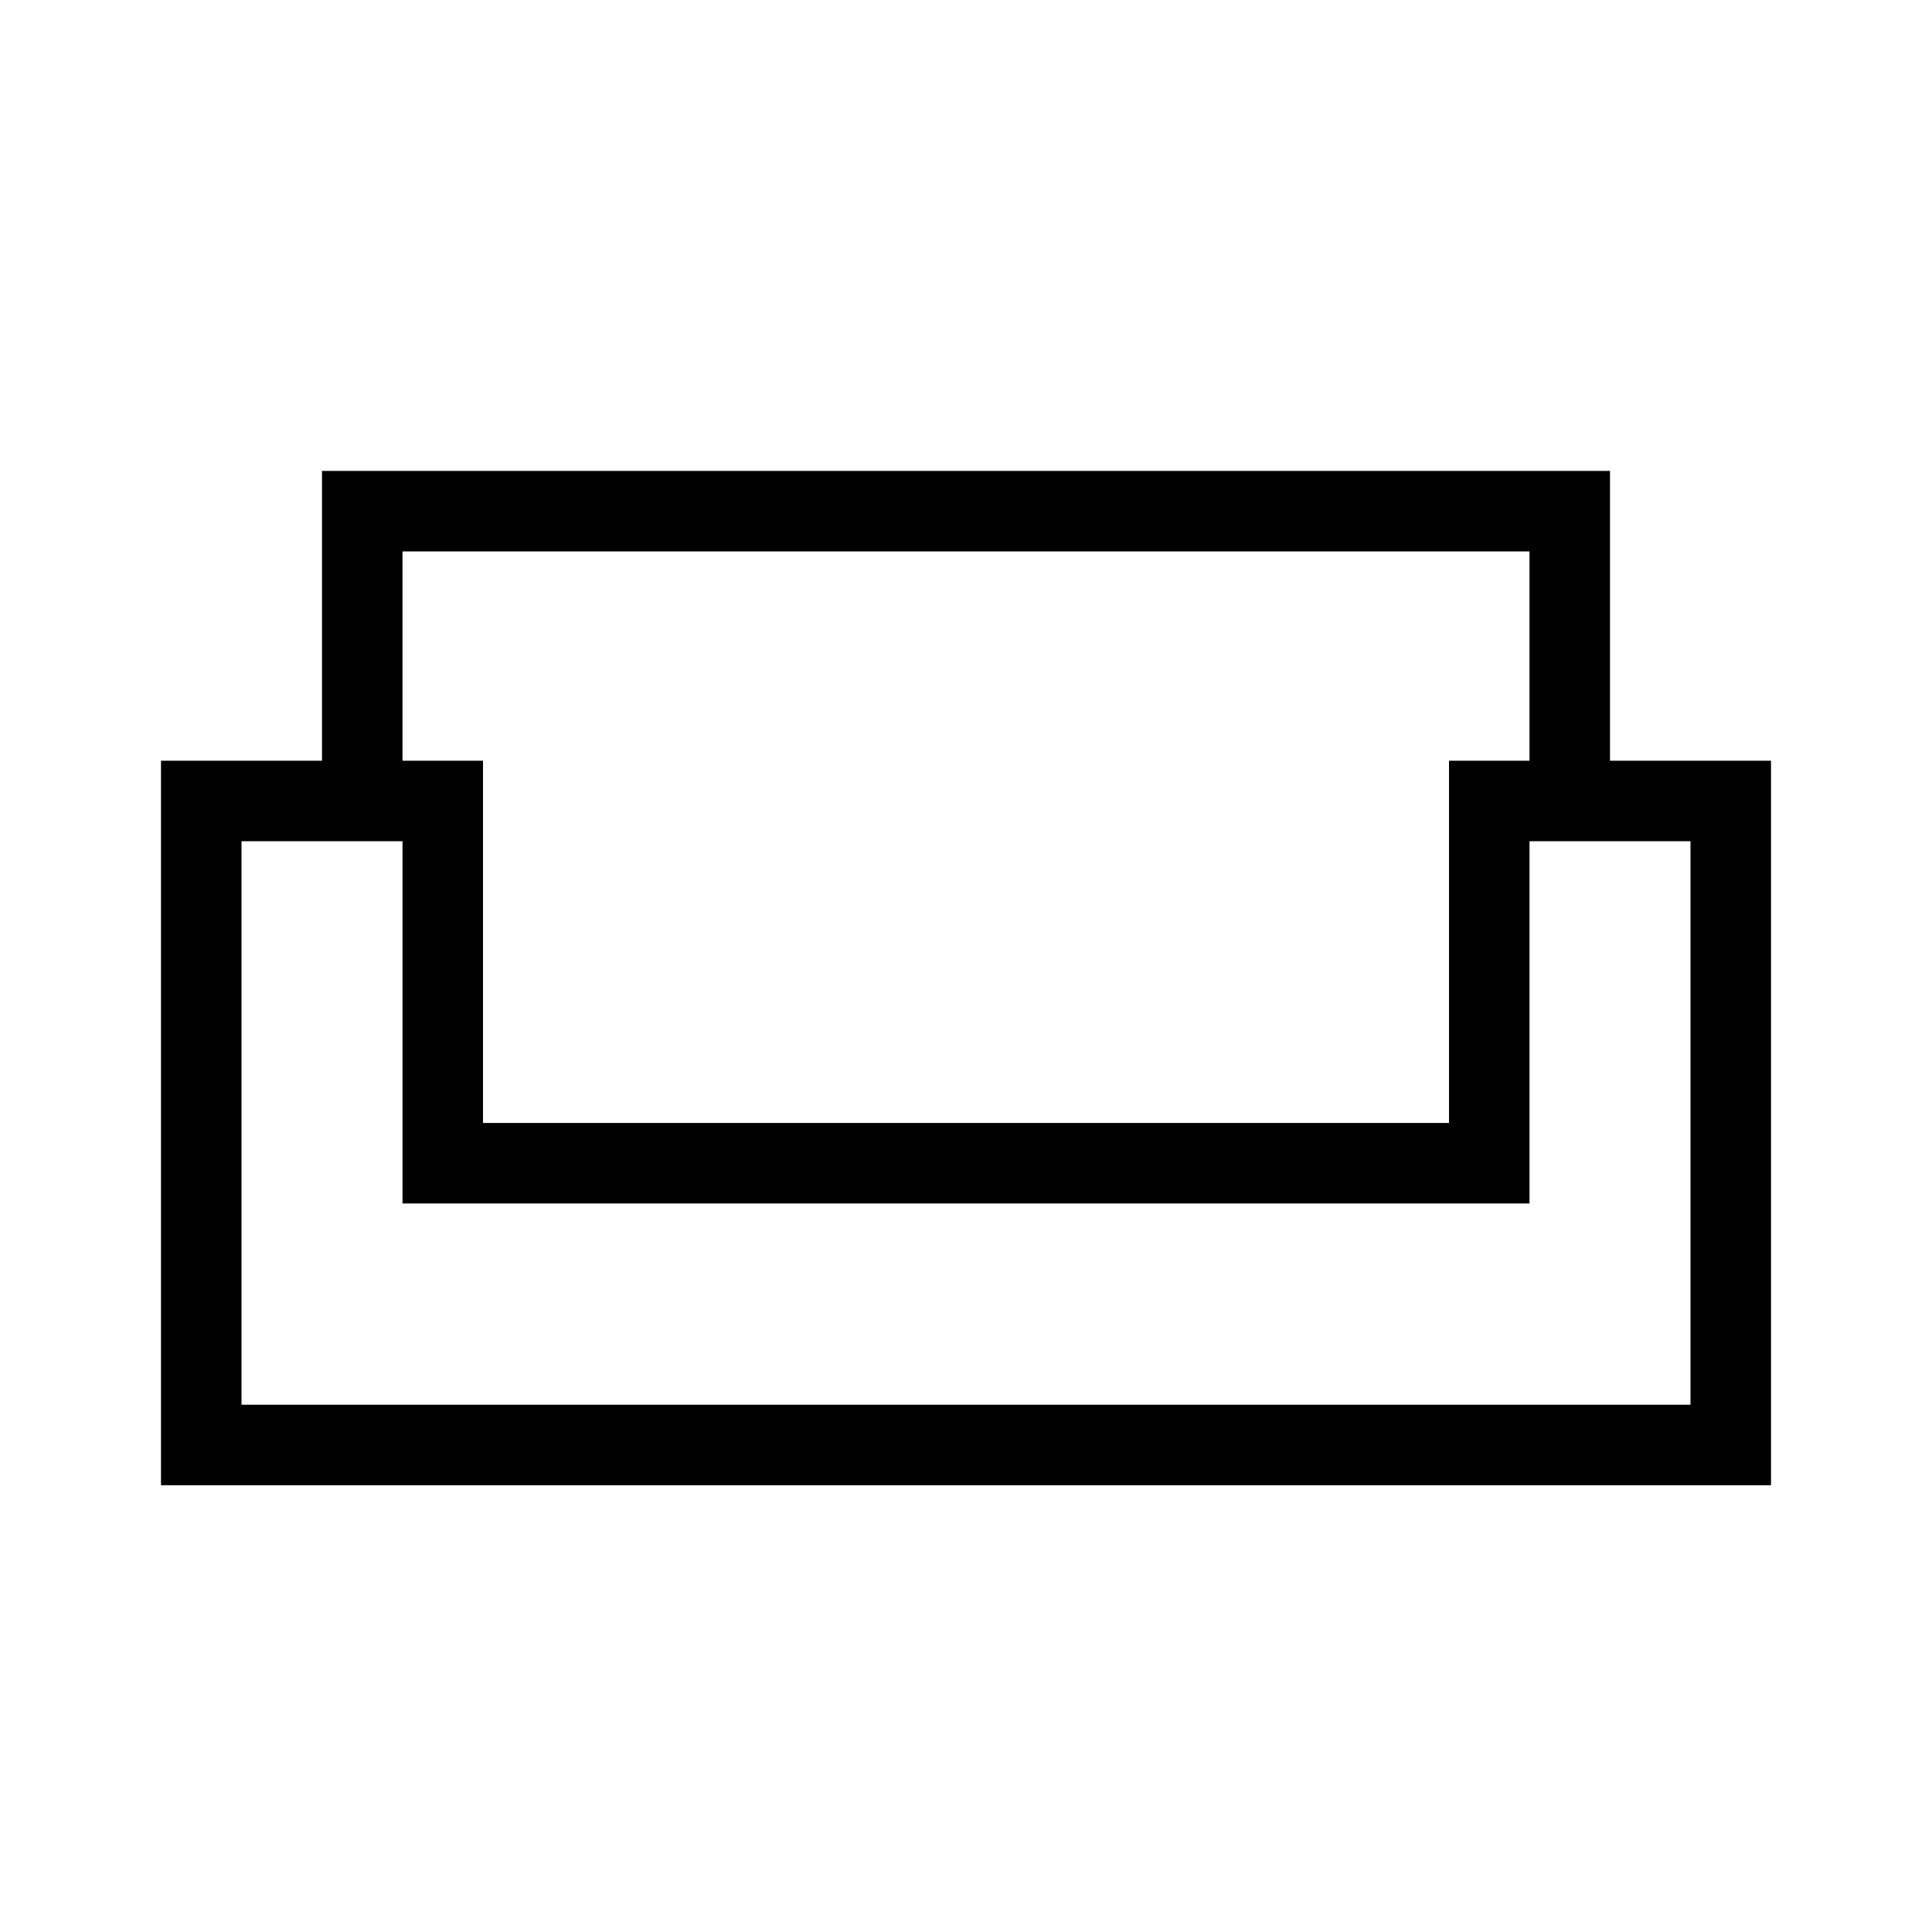 <svg xmlns="http://www.w3.org/2000/svg" height="24" width="24"><path d="M2 18.45V9.45H4V5.85H20V9.45H22V18.45ZM6 13.95H18V9.45H19V6.85H5V9.45H6ZM3 17.45H21V10.45H19V14.95H5V10.45H3ZM12 14.95ZM12 13.95ZM12 14.95Z"/></svg>